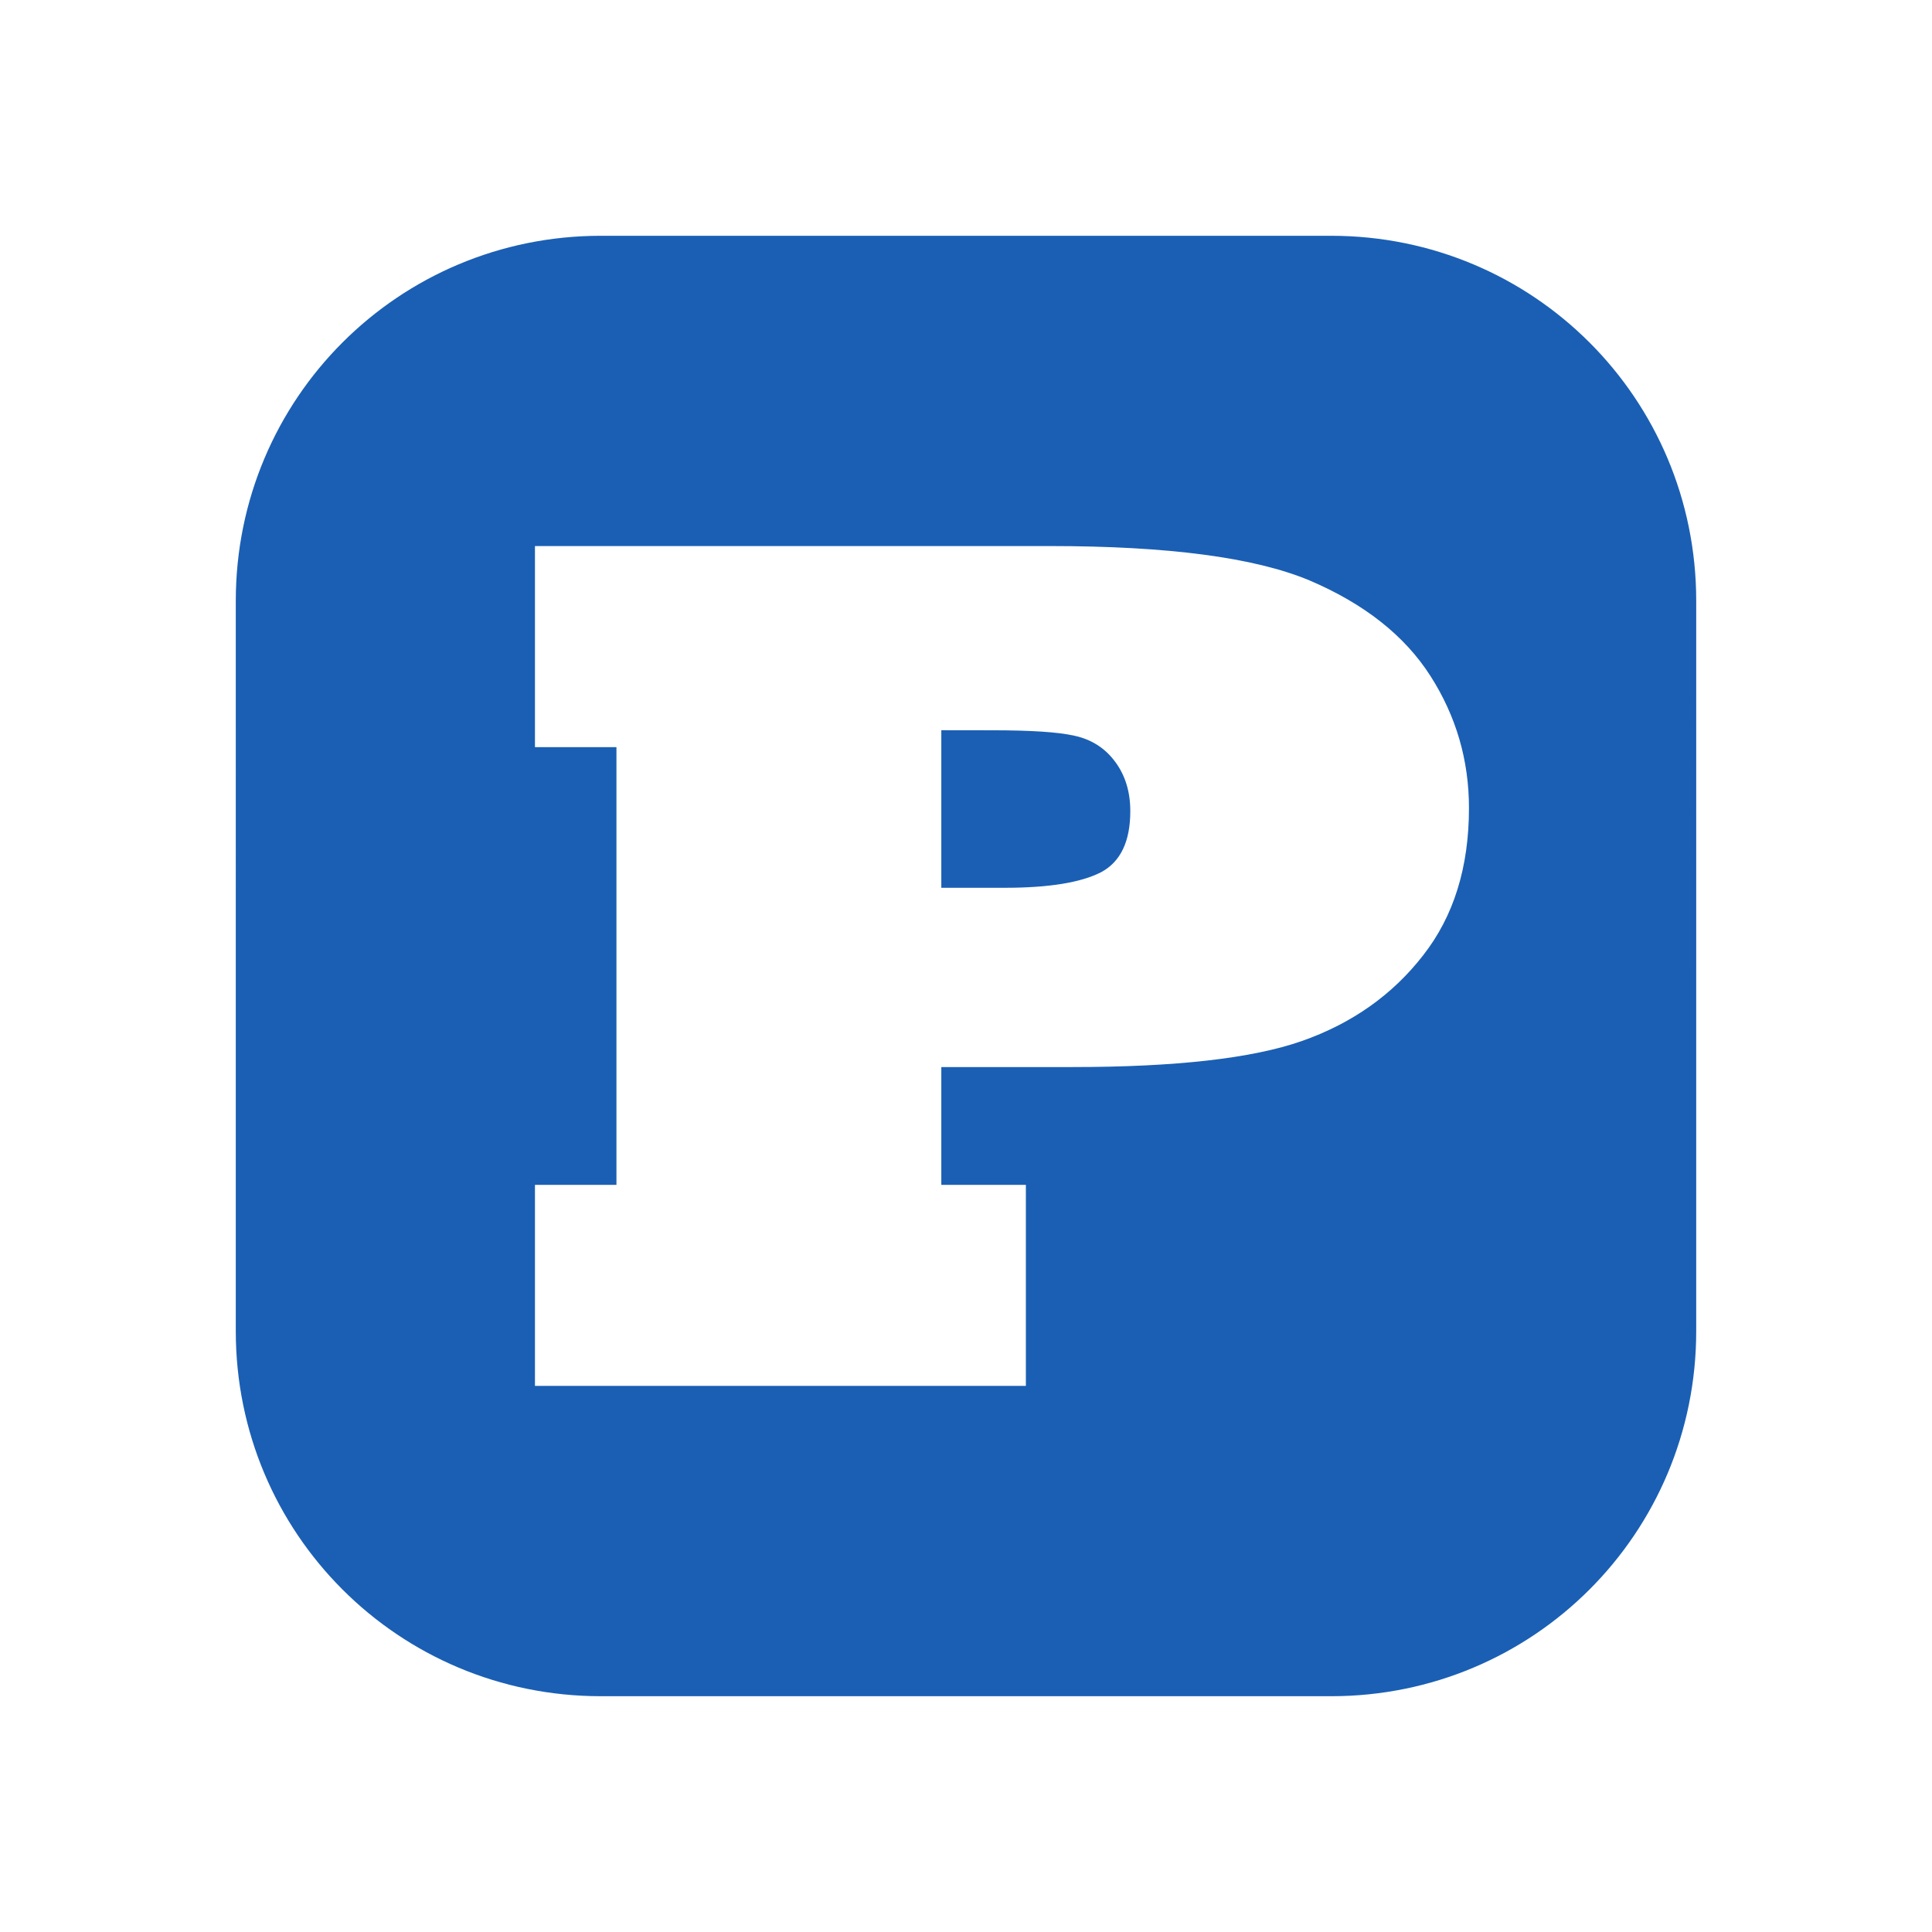 <?xml version="1.0" encoding="UTF-8" standalone="no"?>
<!-- Created with Inkscape (http://www.inkscape.org/) -->

<svg
   width="100"
   height="100"
   viewBox="0 0 26.458 26.458"
   version="1.1"
   id="svg1"
   sodipodi:docname="parkingLogo-mono-pircing.svg"
   inkscape:version="1.4.2 (f4327f4, 2025-05-13)"
   inkscape:export-filename="parkingLogo-mono.png"
   inkscape:export-xdpi="96"
   inkscape:export-ydpi="96"
   xmlns:inkscape="http://www.inkscape.org/namespaces/inkscape"
   xmlns:sodipodi="http://sodipodi.sourceforge.net/DTD/sodipodi-0.dtd"
   xmlns="http://www.w3.org/2000/svg"
   xmlns:svg="http://www.w3.org/2000/svg">
  <sodipodi:namedview
     id="namedview1"
     pagecolor="#ffffff"
     bordercolor="#000000"
     borderopacity="0.25"
     inkscape:showpageshadow="2"
     inkscape:pageopacity="0.0"
     inkscape:pagecheckerboard="0"
     inkscape:deskcolor="#d1d1d1"
     inkscape:document-units="mm"
     inkscape:zoom="4.3"
     inkscape:cx="16.27907"
     inkscape:cy="62.674419"
     inkscape:window-width="1840"
     inkscape:window-height="1057"
     inkscape:window-x="72"
     inkscape:window-y="-8"
     inkscape:window-maximized="1"
     inkscape:current-layer="svg1" />
  <defs
     id="defs1" />
  <rect
     style="display:none;fill:#ffffff;stroke-width:0.529;stroke-linecap:round;stroke-linejoin:round;stroke-miterlimit:173"
     id="rect1"
     width="17.15"
     height="17.001"
     x="4.58"
     y="4.804" />
  <path
     id="mono-pircing"
     style="display:inline;fill:#1a5fb4;stroke-width:0.529;stroke-linecap:round;stroke-linejoin:round;stroke-miterlimit:173"
     d="m 8.229,3.229 c -2.77,0 -5,2.23 -5,5 V 18.229 c 0,2.77 2.23,5 5,5 H 18.229 c 2.77,0 5,-2.23 5,-5 V 8.229 c 0,-2.77 -2.23,-5 -5,-5 z m -0.903,4.249 h 7.053 c 1.621,0 2.806,0.157 3.555,0.471 0.75,0.32 1.301,0.755 1.654,1.306 0.353,0.551 0.529,1.155 0.529,1.811 0,0.81 -0.209,1.483 -0.628,2.017 -0.419,0.54 -0.973,0.932 -1.662,1.174 -0.678,0.237 -1.725,0.356 -3.142,0.356 H 12.891 V 16.226 h 1.158 v 2.753 H 7.326 V 16.226 H 8.442 V 10.232 H 7.326 Z m 5.565,2.522 v 2.158 h 0.868 c 0.606,0 1.047,-0.072 1.323,-0.215 0.265,-0.143 0.397,-0.422 0.397,-0.835 0,-0.27 -0.072,-0.499 -0.215,-0.686 -0.138,-0.182 -0.322,-0.298 -0.554,-0.347 -0.22,-0.05 -0.595,-0.074 -1.124,-0.074 z" />
</svg>
